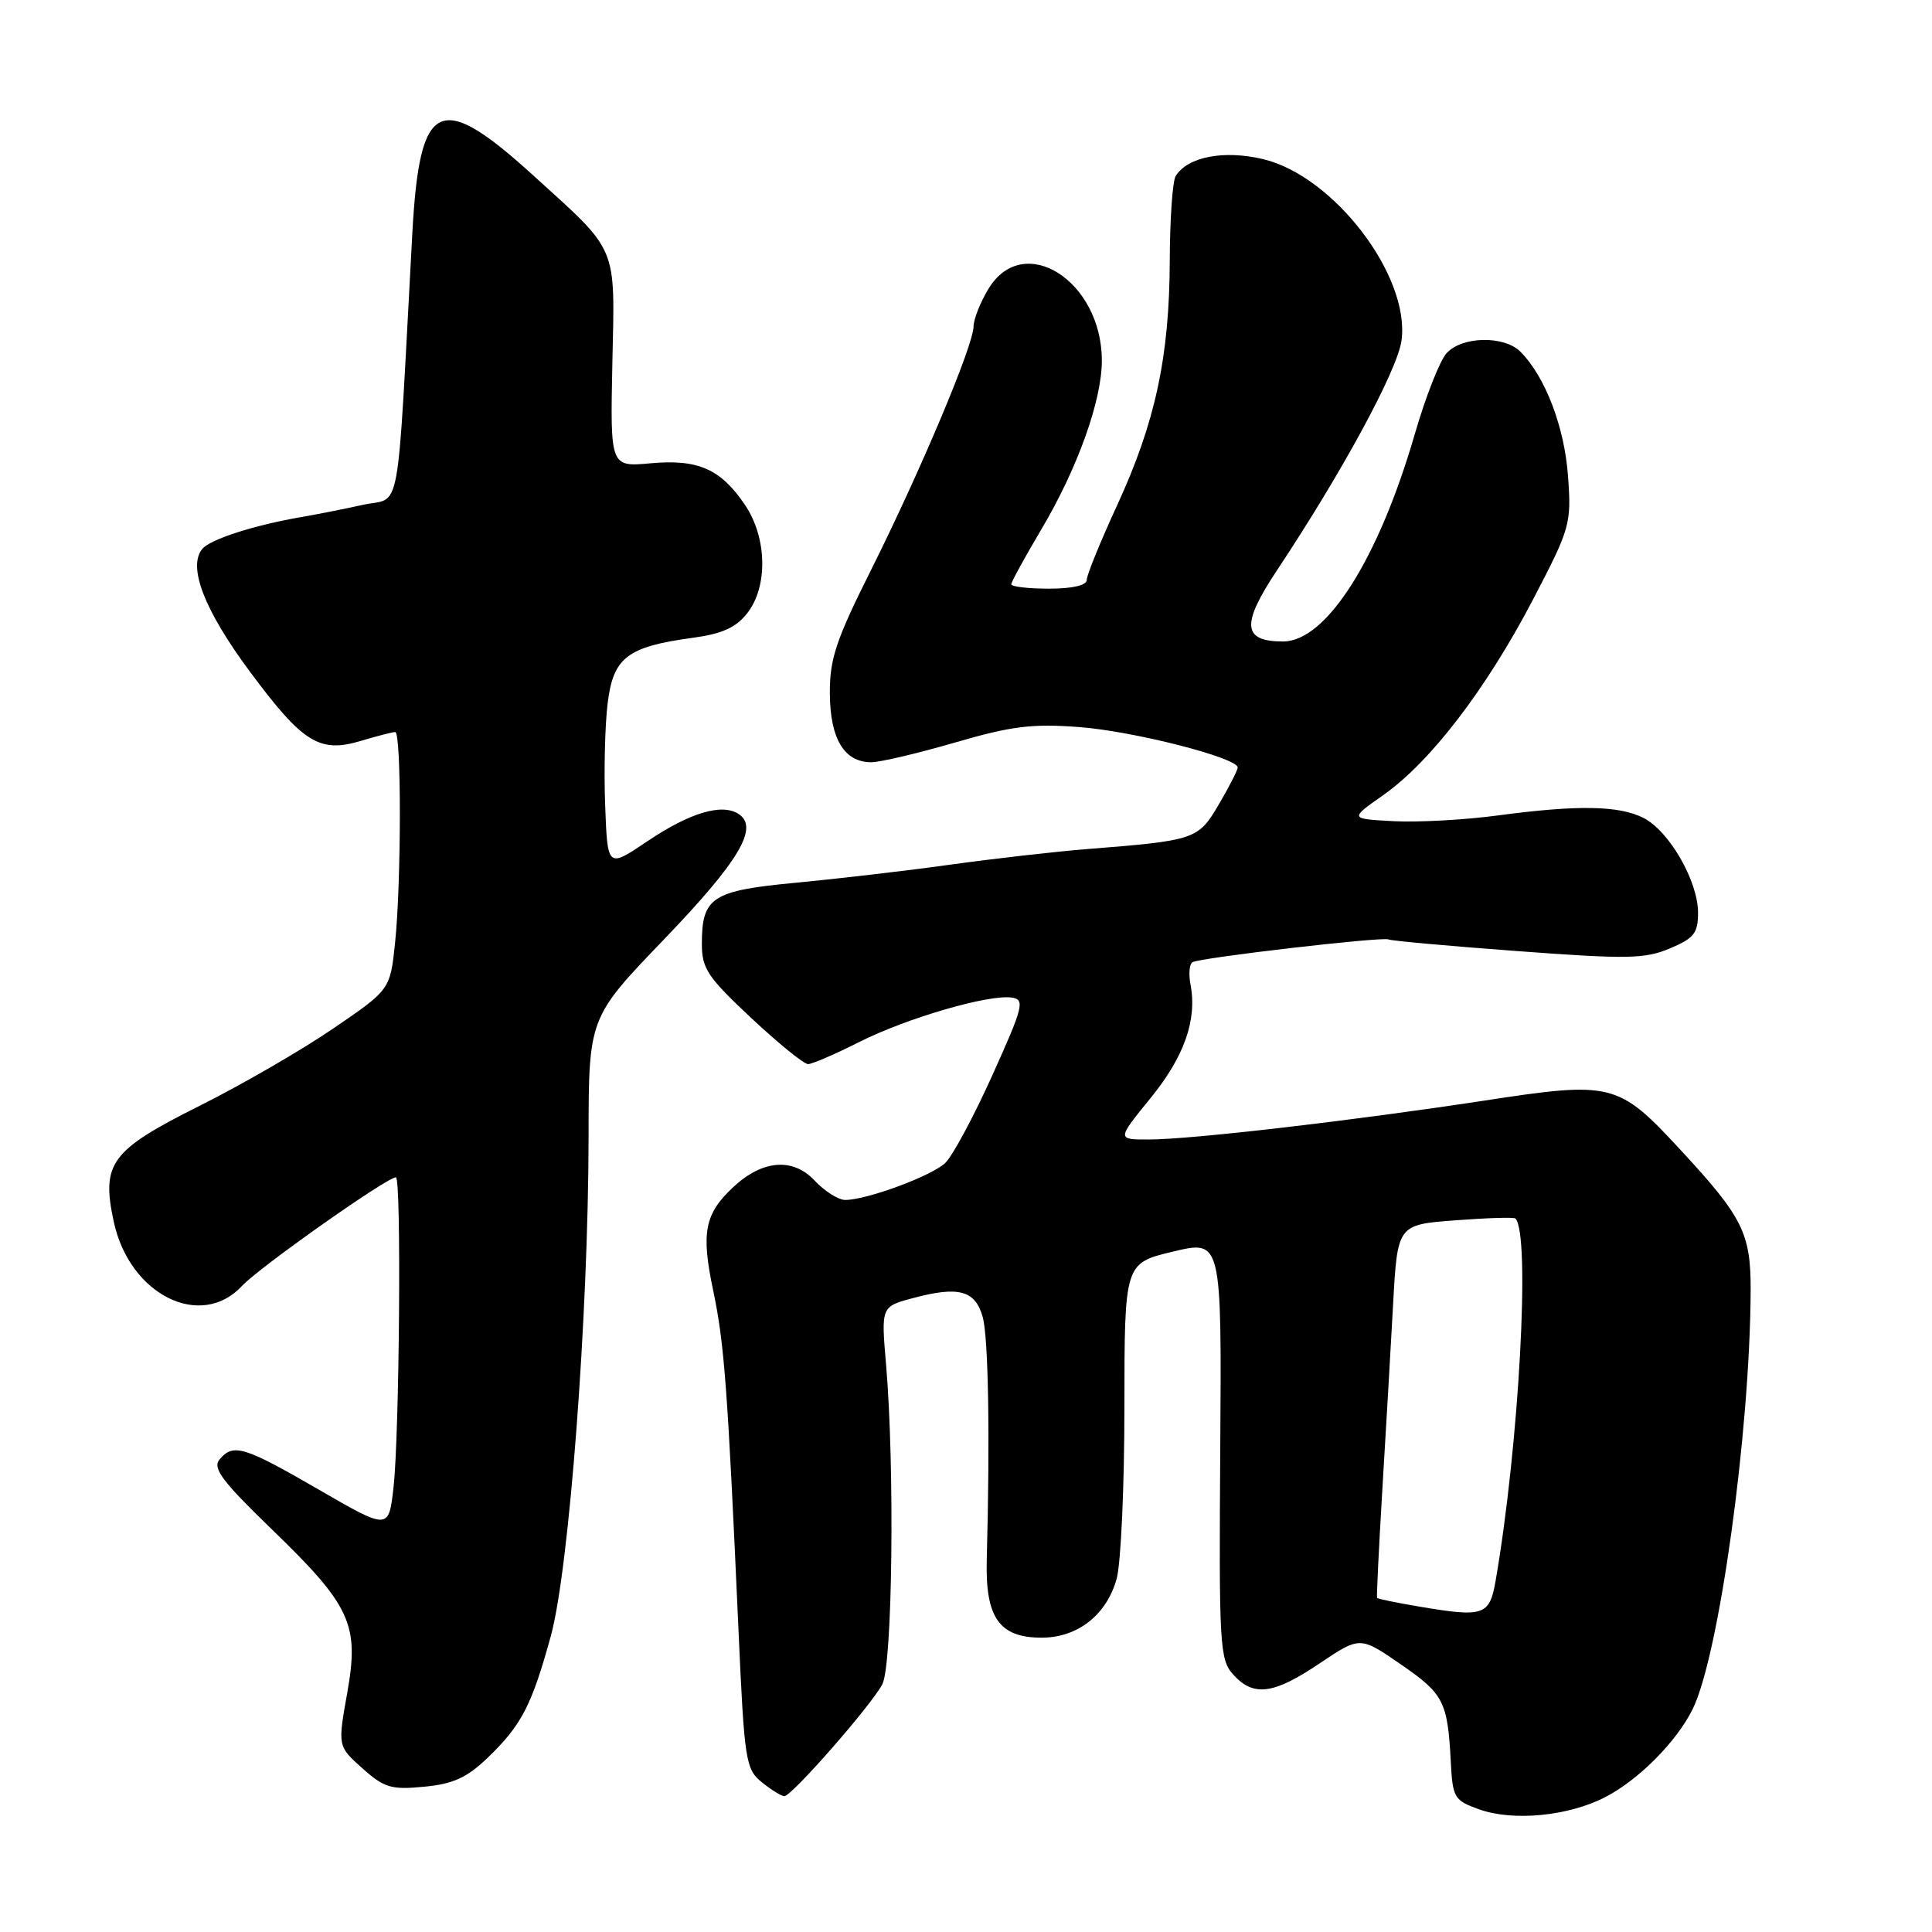 <?xml version="1.0" encoding="UTF-8" standalone="no"?>
<!DOCTYPE svg PUBLIC "-//W3C//DTD SVG 1.1//EN" "http://www.w3.org/Graphics/SVG/1.1/DTD/svg11.dtd" >
<svg xmlns="http://www.w3.org/2000/svg" xmlns:xlink="http://www.w3.org/1999/xlink" version="1.1" viewBox="0 0 256 256">
 <g >
 <path fill="currentColor"
d=" M 212.68 238.14 C 217.10 235.87 222.12 230.82 224.27 226.50 C 227.78 219.42 231.89 189.79 231.97 171.00 C 232.00 163.41 230.93 161.28 222.65 152.34 C 214.42 143.44 213.61 143.24 196.65 145.84 C 179.13 148.51 157.90 150.98 152.24 150.99 C 147.98 151.00 147.98 151.00 152.44 145.52 C 156.93 140.01 158.64 135.15 157.75 130.46 C 157.48 129.08 157.60 127.75 158.00 127.50 C 158.97 126.90 183.31 124.08 183.98 124.48 C 184.27 124.65 191.93 125.35 201.00 126.02 C 215.59 127.11 217.93 127.07 221.25 125.68 C 224.46 124.33 225.00 123.65 225.00 120.94 C 225.00 116.77 221.21 110.16 217.81 108.40 C 214.57 106.73 209.08 106.63 198.41 108.06 C 194.06 108.64 187.87 108.98 184.66 108.81 C 178.81 108.50 178.81 108.50 183.31 105.34 C 189.53 100.97 196.90 91.34 203.06 79.58 C 208.08 69.96 208.23 69.45 207.77 63.08 C 207.30 56.57 204.75 49.89 201.46 46.60 C 199.30 44.44 193.71 44.55 191.68 46.80 C 190.78 47.79 188.90 52.58 187.49 57.44 C 182.67 74.09 175.74 85.00 170.01 85.00 C 164.63 85.00 164.44 82.75 169.18 75.61 C 177.87 62.53 185.19 49.02 185.71 45.11 C 186.86 36.58 176.76 23.34 167.39 21.09 C 162.19 19.85 157.41 20.76 155.79 23.31 C 155.37 23.97 155.02 29.00 155.00 34.50 C 154.96 47.26 153.09 55.95 148.04 66.92 C 145.82 71.74 144.00 76.20 144.00 76.84 C 144.00 77.56 142.12 78.00 139.00 78.00 C 136.25 78.00 134.00 77.74 134.00 77.42 C 134.00 77.11 135.79 73.84 137.97 70.17 C 142.76 62.10 146.00 53.08 146.00 47.79 C 146.00 37.21 135.64 30.62 130.99 38.25 C 129.90 40.04 129.01 42.29 129.00 43.26 C 129.00 45.73 121.96 62.44 115.43 75.50 C 110.75 84.85 109.93 87.31 109.96 91.92 C 110.00 97.91 111.87 101.00 115.45 101.00 C 116.62 101.00 121.62 99.82 126.54 98.39 C 134.01 96.21 136.75 95.87 143.00 96.34 C 150.19 96.88 164.00 100.41 164.00 101.70 C 164.00 102.04 162.88 104.24 161.51 106.57 C 158.77 111.25 158.42 111.37 144.00 112.51 C 139.88 112.84 131.78 113.76 126.00 114.56 C 120.22 115.37 111.01 116.44 105.53 116.96 C 94.33 118.01 93.00 118.87 93.00 125.08 C 93.00 128.34 93.77 129.49 99.54 134.89 C 103.13 138.25 106.52 141.00 107.07 141.00 C 107.61 141.00 110.67 139.68 113.86 138.07 C 120.19 134.88 131.10 131.71 134.11 132.19 C 135.82 132.47 135.58 133.41 131.49 142.48 C 129.02 147.96 126.21 153.19 125.25 154.10 C 123.42 155.83 114.84 159.00 112.00 159.00 C 111.09 159.00 109.26 157.84 107.93 156.42 C 105.06 153.37 101.05 153.68 97.19 157.27 C 93.37 160.82 92.88 163.30 94.49 170.95 C 95.98 178.02 96.41 183.76 97.85 215.91 C 98.63 233.35 98.80 234.42 100.95 236.16 C 102.20 237.17 103.54 238.00 103.93 238.00 C 104.91 238.00 115.39 226.04 116.91 223.18 C 118.26 220.65 118.57 194.49 117.41 180.82 C 116.75 173.14 116.75 173.14 120.95 172.01 C 127.02 170.38 129.22 170.97 130.21 174.50 C 130.97 177.22 131.19 190.33 130.75 206.69 C 130.55 214.36 132.41 217.00 138.02 217.00 C 142.79 217.00 146.63 213.99 147.96 209.20 C 148.53 207.17 148.99 196.92 148.99 186.44 C 149.00 167.38 149.00 167.38 155.44 165.84 C 161.88 164.30 161.88 164.30 161.69 192.04 C 161.51 218.05 161.62 219.90 163.40 221.88 C 166.09 224.87 168.74 224.53 174.87 220.40 C 180.21 216.81 180.21 216.81 185.62 220.54 C 191.31 224.46 191.82 225.45 192.24 233.50 C 192.49 238.22 192.69 238.57 196.00 239.75 C 200.49 241.36 207.82 240.65 212.68 238.14 Z  M 64.64 232.89 C 69.10 228.60 70.46 225.98 72.99 216.77 C 75.42 207.90 77.96 174.31 77.99 150.68 C 78.00 134.86 78.00 134.86 87.97 124.49 C 97.93 114.12 100.59 109.66 97.89 107.87 C 95.68 106.40 91.40 107.68 85.75 111.49 C 80.50 115.03 80.50 115.03 80.19 106.76 C 80.01 102.22 80.16 96.13 80.51 93.24 C 81.25 87.12 83.09 85.70 91.75 84.52 C 95.67 83.99 97.51 83.17 99.00 81.27 C 101.78 77.74 101.65 71.26 98.72 66.91 C 95.50 62.14 92.50 60.81 86.18 61.39 C 80.86 61.87 80.86 61.87 81.14 48.16 C 81.48 32.27 82.03 33.57 70.59 23.18 C 58.20 11.93 55.59 13.21 54.63 31.00 C 52.53 69.72 53.25 65.75 48.11 66.89 C 45.57 67.45 41.92 68.17 40.00 68.50 C 33.74 69.57 27.87 71.45 26.81 72.73 C 24.84 75.10 27.08 80.86 33.10 88.98 C 40.15 98.47 42.33 99.82 47.86 98.16 C 49.99 97.52 52.02 97.00 52.37 97.00 C 53.20 97.00 53.18 116.95 52.35 124.92 C 51.70 131.14 51.70 131.14 44.10 136.32 C 39.92 139.17 32.00 143.75 26.50 146.50 C 14.67 152.42 13.40 154.12 15.07 161.87 C 17.14 171.56 26.60 176.29 32.08 170.38 C 34.33 167.95 51.26 156.00 52.46 156.00 C 53.20 156.00 52.93 190.17 52.14 197.12 C 51.50 202.74 51.50 202.74 42.22 197.37 C 32.30 191.63 30.90 191.21 29.08 193.40 C 28.14 194.54 29.46 196.30 35.90 202.53 C 46.51 212.78 47.64 215.22 46.00 224.37 C 44.75 231.39 44.75 231.39 48.02 234.31 C 50.92 236.90 51.84 237.17 56.20 236.75 C 60.06 236.38 61.87 235.56 64.64 232.89 Z  M 188.06 212.88 C 185.08 212.38 182.56 211.86 182.47 211.73 C 182.39 211.60 182.70 205.20 183.16 197.50 C 183.63 189.80 184.27 178.72 184.59 172.89 C 185.17 162.28 185.17 162.28 192.81 161.70 C 197.02 161.38 200.61 161.27 200.80 161.46 C 202.82 163.49 201.28 191.57 198.17 209.50 C 197.37 214.07 196.61 214.33 188.06 212.88 Z "/>
</g>
</svg>